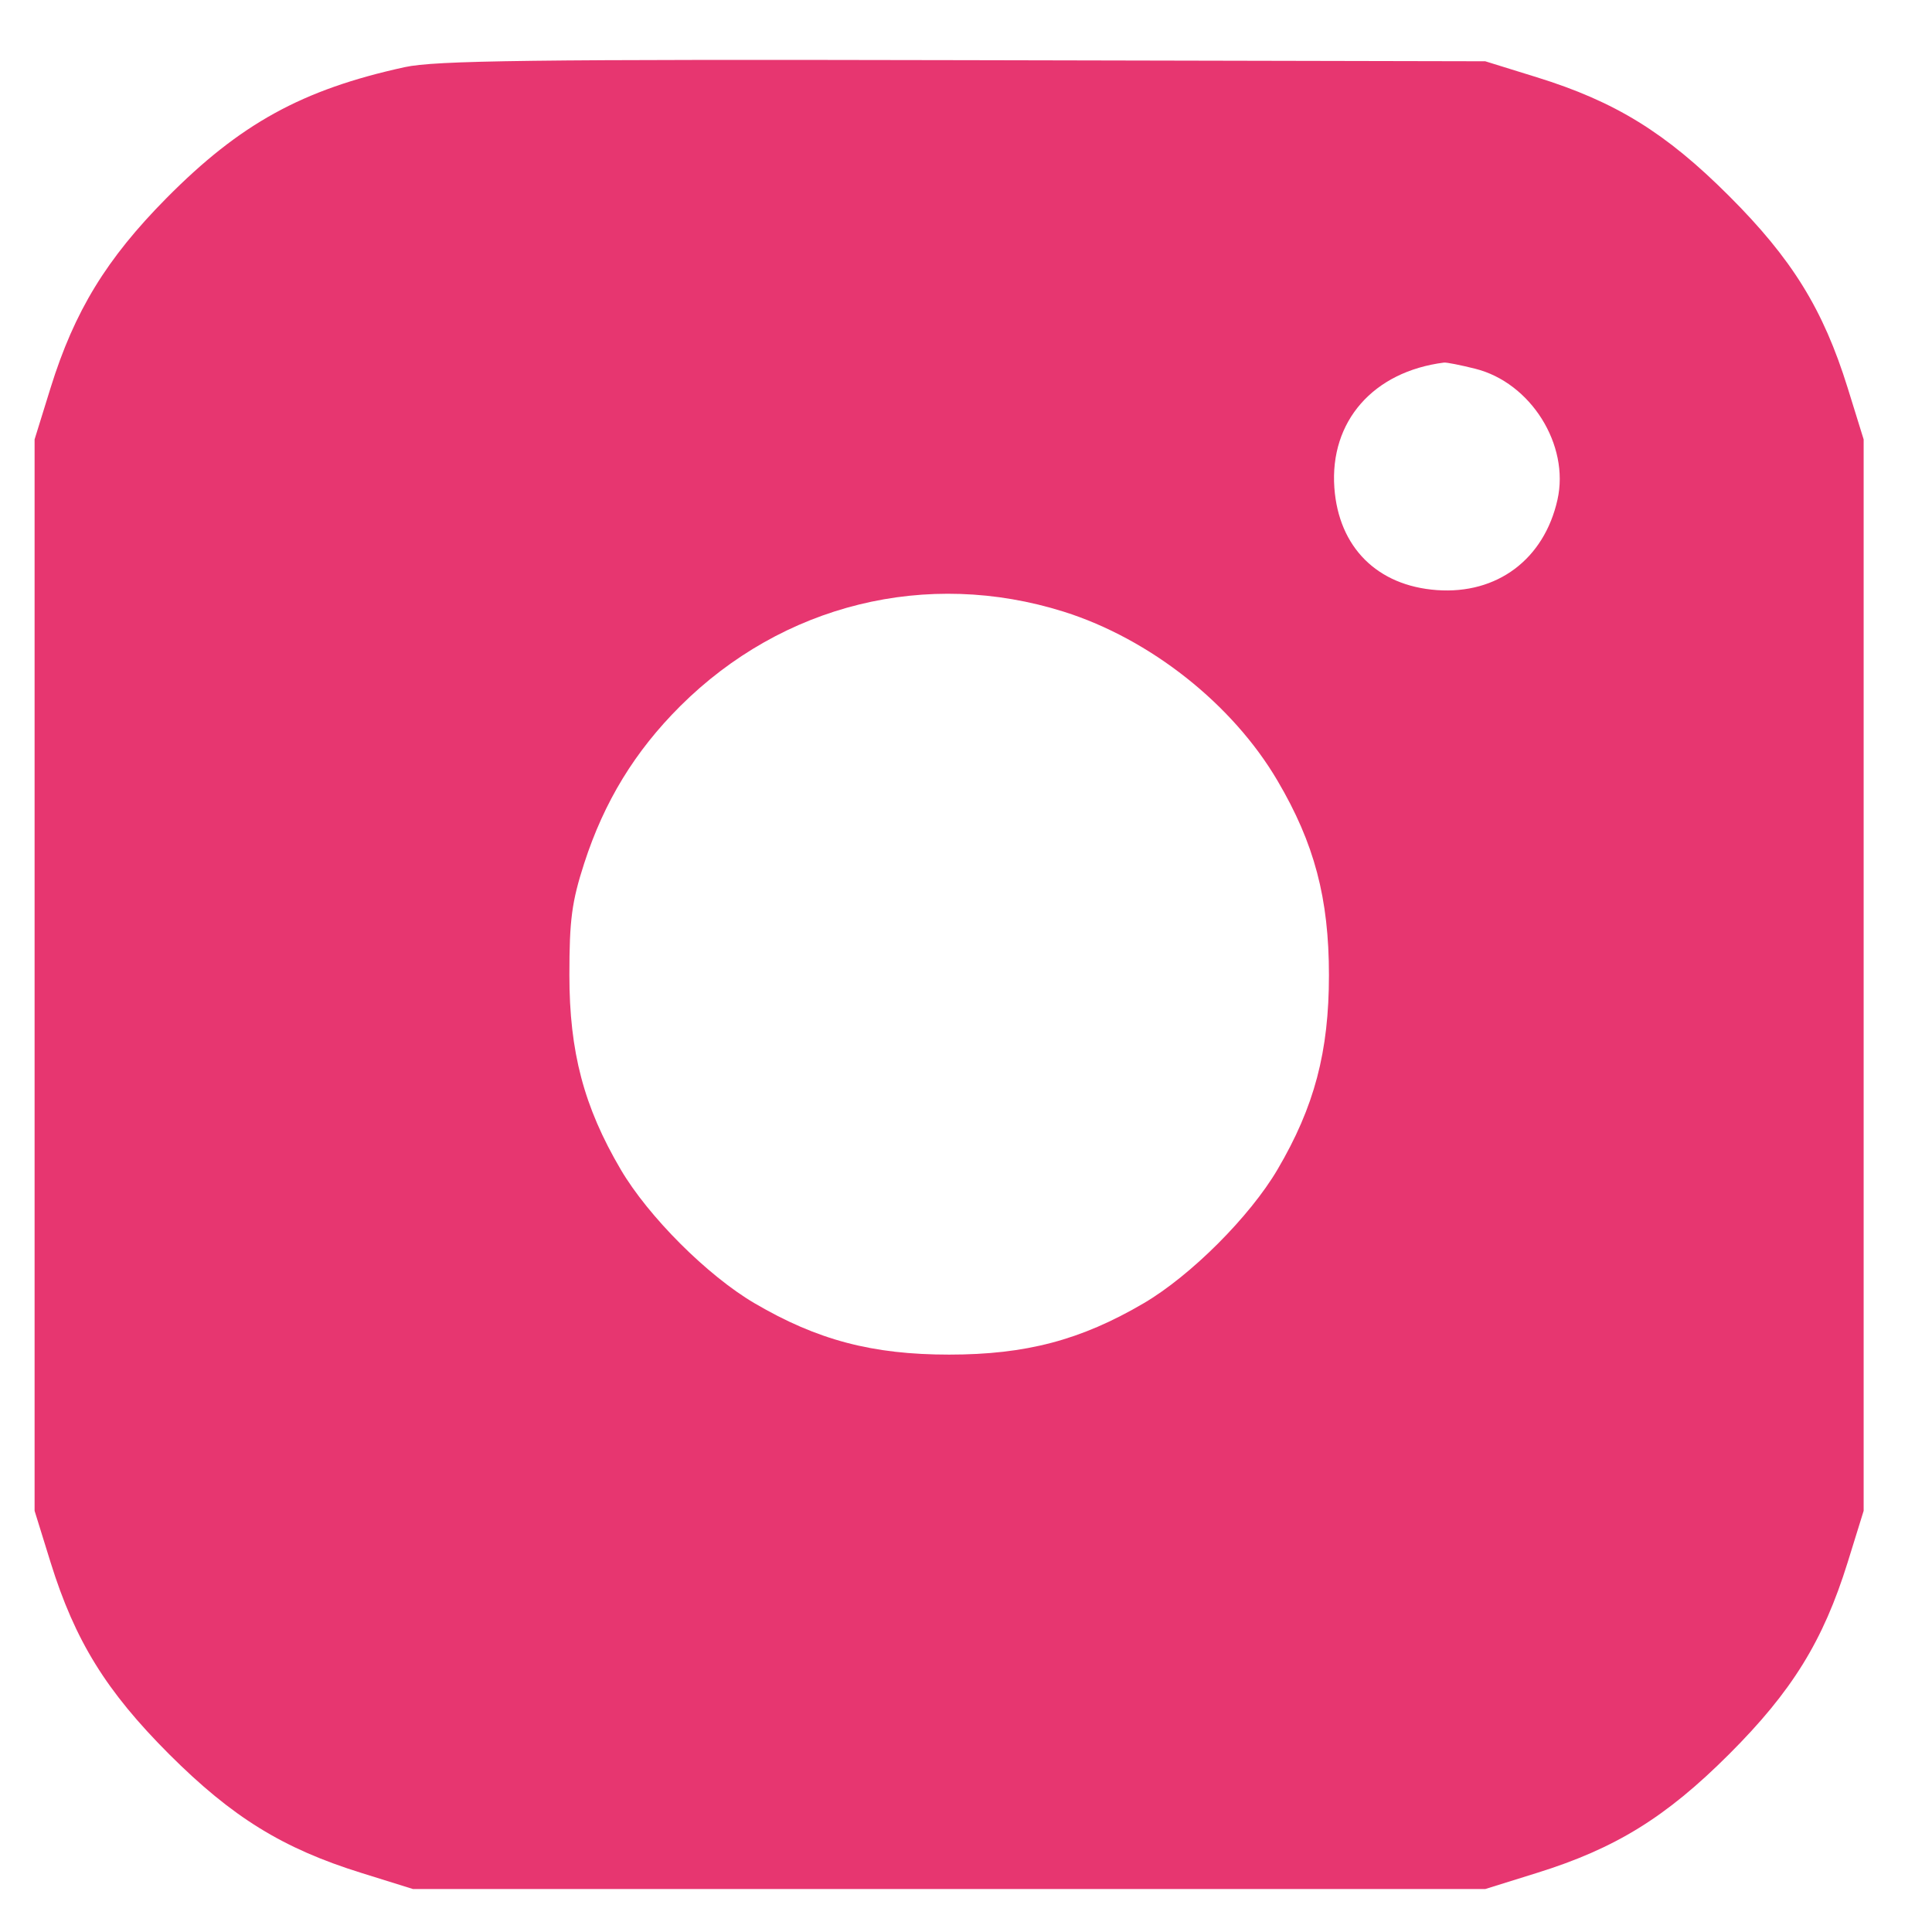 <svg width="21" height="21" viewBox="0 0 21 21" fill="none" xmlns="http://www.w3.org/2000/svg">
<path fill-rule="evenodd" clip-rule="evenodd" d="M4.398 0.73C3.283 0.974 2.61 1.345 1.809 2.154C1.157 2.813 0.81 3.38 0.55 4.215L0.376 4.776V10.599V16.422L0.55 16.983C0.816 17.837 1.155 18.384 1.84 19.069C2.526 19.754 3.074 20.092 3.928 20.358L4.489 20.533H10.317H16.144L16.705 20.358C17.559 20.092 18.107 19.754 18.793 19.069C19.479 18.384 19.817 17.837 20.083 16.983L20.257 16.422V10.599V4.776L20.083 4.215C19.817 3.361 19.479 2.814 18.793 2.129C18.107 1.443 17.559 1.105 16.705 0.84L16.144 0.666L10.472 0.654C5.777 0.644 4.731 0.657 4.398 0.73ZM16.035 4.008C16.639 4.159 17.063 4.836 16.929 5.432C16.784 6.079 16.273 6.462 15.617 6.414C14.97 6.367 14.551 5.949 14.504 5.303C14.452 4.58 14.926 4.039 15.696 3.941C15.723 3.938 15.876 3.968 16.035 4.008ZM11.563 6.649C12.501 6.945 13.397 7.653 13.886 8.486C14.287 9.167 14.445 9.765 14.445 10.599C14.445 11.433 14.287 12.03 13.886 12.712C13.585 13.224 12.944 13.865 12.431 14.166C11.749 14.566 11.152 14.724 10.317 14.724C9.482 14.724 8.884 14.566 8.202 14.166C7.689 13.865 7.048 13.224 6.747 12.712C6.346 12.03 6.189 11.433 6.189 10.599C6.189 9.998 6.215 9.802 6.35 9.384C6.568 8.711 6.901 8.167 7.393 7.676C8.506 6.567 10.074 6.181 11.563 6.649Z" fill="#E73670"/>
</svg>
